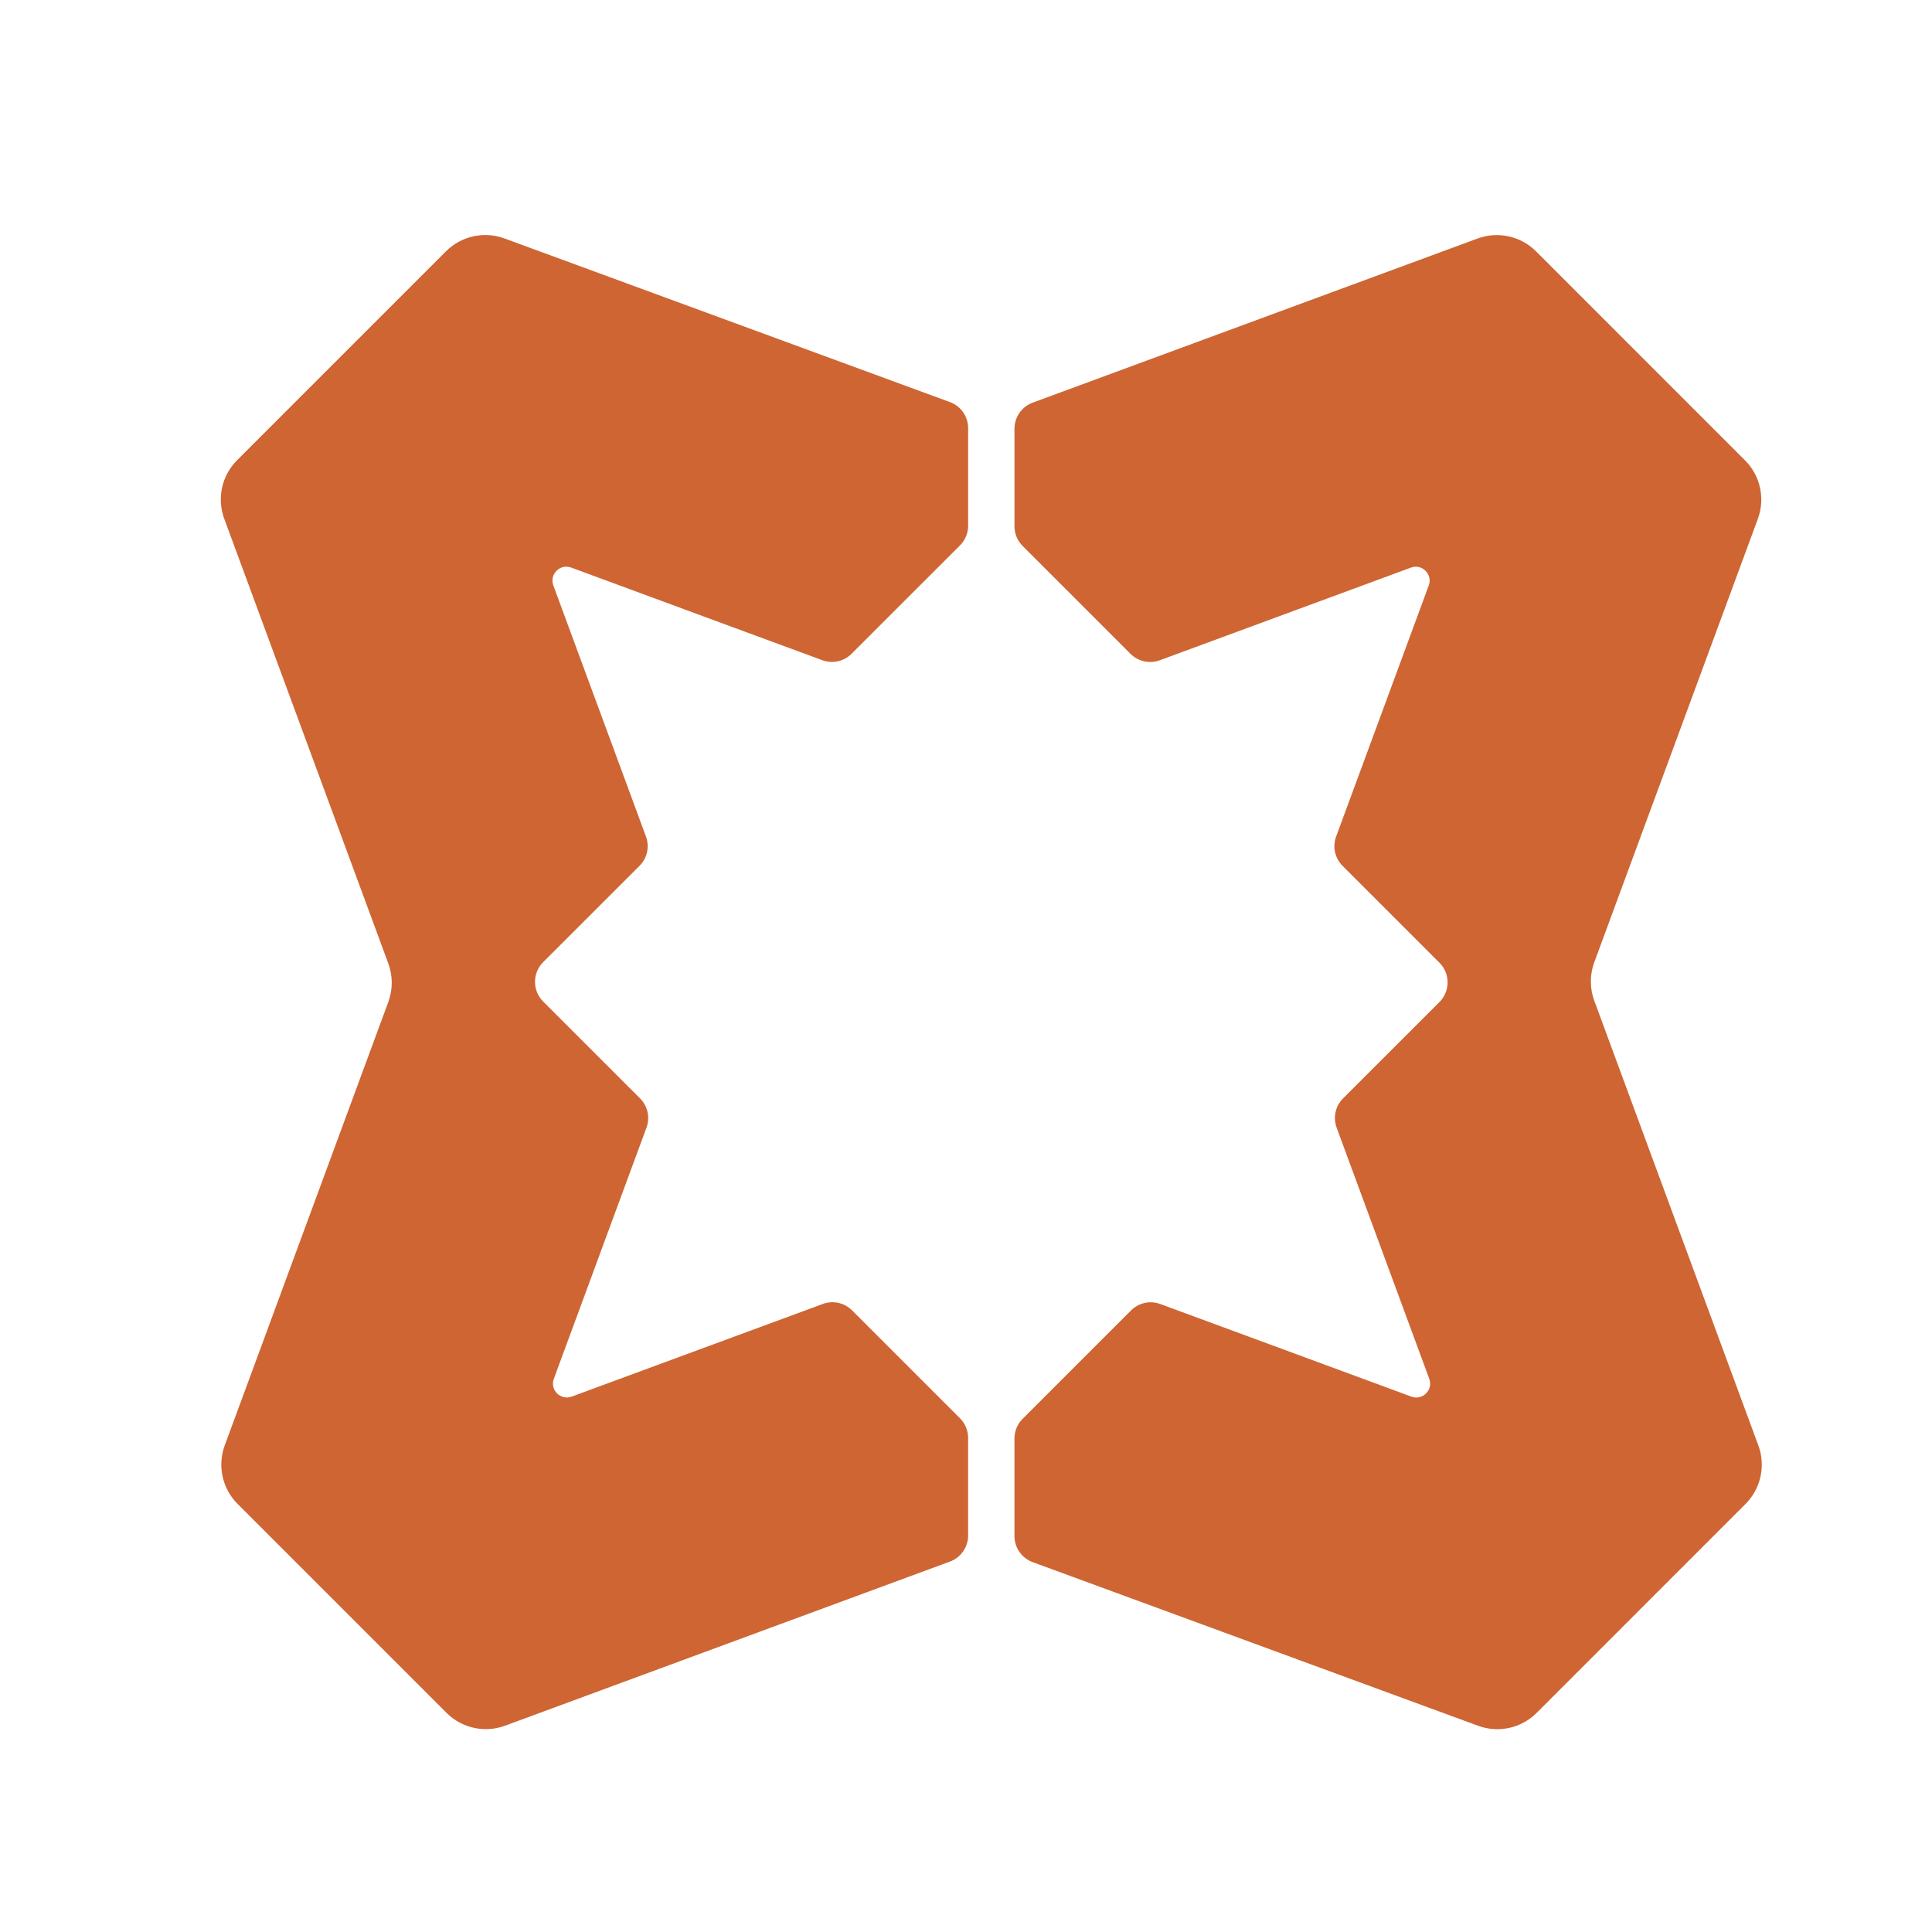 <?xml version="1.0" encoding="UTF-8"?>
<svg
  xmlns="http://www.w3.org/2000/svg"
  version="1.1"
  width="800" 
  height="800"
  viewBox="-31 -27 840 840"
  preserveAspectRatio="xMidYMid meet"
>
  <defs>
    <style>
      .cls-1 {
        fill: #ce6533;
        fill-rule: evenodd;
      }
    </style>
  </defs>

  <path
    class="cls-1"
    d="M66.5,198.56
       c-3.27-8.85-1.09-18.79,5.58-25.47
       l90.82-90.82
       c6.67-6.67,16.62-8.85,25.46-5.59
       l193.65,71.14
       c4.76,1.75,7.92,6.28,7.92,11.35
       v42.4
       c0,3.21-1.27,6.28-3.54,8.55
       l-47.14,47.13
       c-3.33,3.34-8.3,4.43-12.73,2.79
       l-52.02-19.18
       l-57.16-21.09
       c-4.83-1.79-9.55,2.92-7.76,7.76
       l40.27,109.18
       c1.63,4.43,0.55,9.4-2.79,12.73
       l-41.91,41.89
       c-4.72,4.72-4.72,12.38,0,17.1
       l42.13,42.13
       c3.34,3.34,4.43,8.31,2.79,12.73
       l-40.27,109.17
       c-1.79,4.84,2.92,9.55,7.76,7.76
       l109.18-40.28
       c4.43-1.63,9.4-0.54,12.73,2.79
       l46.91,46.91
       c2.27,2.27,3.54,5.34,3.54,8.55
       v42.41
       c0,5.06-3.15,9.59-7.9,11.34
       l-193.42,71.36
       c-8.85,3.27-18.8,1.08-25.47-5.59
       l-90.83-90.83
       c-6.67-6.67-8.85-16.61-5.58-25.47
       l71.11-192.77
       c1.99-5.4,1.99-11.34,0-16.74
       l-71.34-193.37Z"
  />

  <path
    class="cls-1"
    d="M733.5,601.44
       c3.27,8.85,1.09,18.79-5.58,25.47
       l-90.82,90.83
       c-6.67,6.67-16.61,8.85-25.46,5.59
       l-193.65-71.14
       c-4.76-1.75-7.92-6.28-7.92-11.35
       v-42.4
       c0-3.21,1.27-6.28,3.54-8.55
       l47.14-47.13
       c3.33-3.34,8.3-4.43,12.73-2.79
       l52.02,19.18
       l57.16,21.09
       c4.83,1.79,9.54-2.92,7.76-7.76
       l-40.27-109.18
       c-1.63-4.43-0.55-9.4,2.79-12.73
       l41.91-41.89
       c4.72-4.72,4.72-12.38,0-17.1
       l-42.13-42.13
       c-3.34-3.34-4.43-8.31-2.79-12.73
       l40.27-109.17
       c1.79-4.84-2.92-9.55-7.76-7.76
       l-109.18,40.28
       c-4.43,1.63-9.4,0.54-12.73-2.79
       l-46.91-46.91
       c-2.27-2.27-3.54-5.34-3.54-8.55
       v-42.41
       c0-5.06,3.15-9.59,7.9-11.34
       l193.42-71.36
       c8.85-3.27,18.79-1.08,25.47,5.59
       l90.82,90.83
       c6.68,6.67,8.86,16.61,5.59,25.47
       l-71.11,192.77
       c-2,5.4-2,11.34,0,16.74
       l71.34,193.37Z"
  />
</svg>
